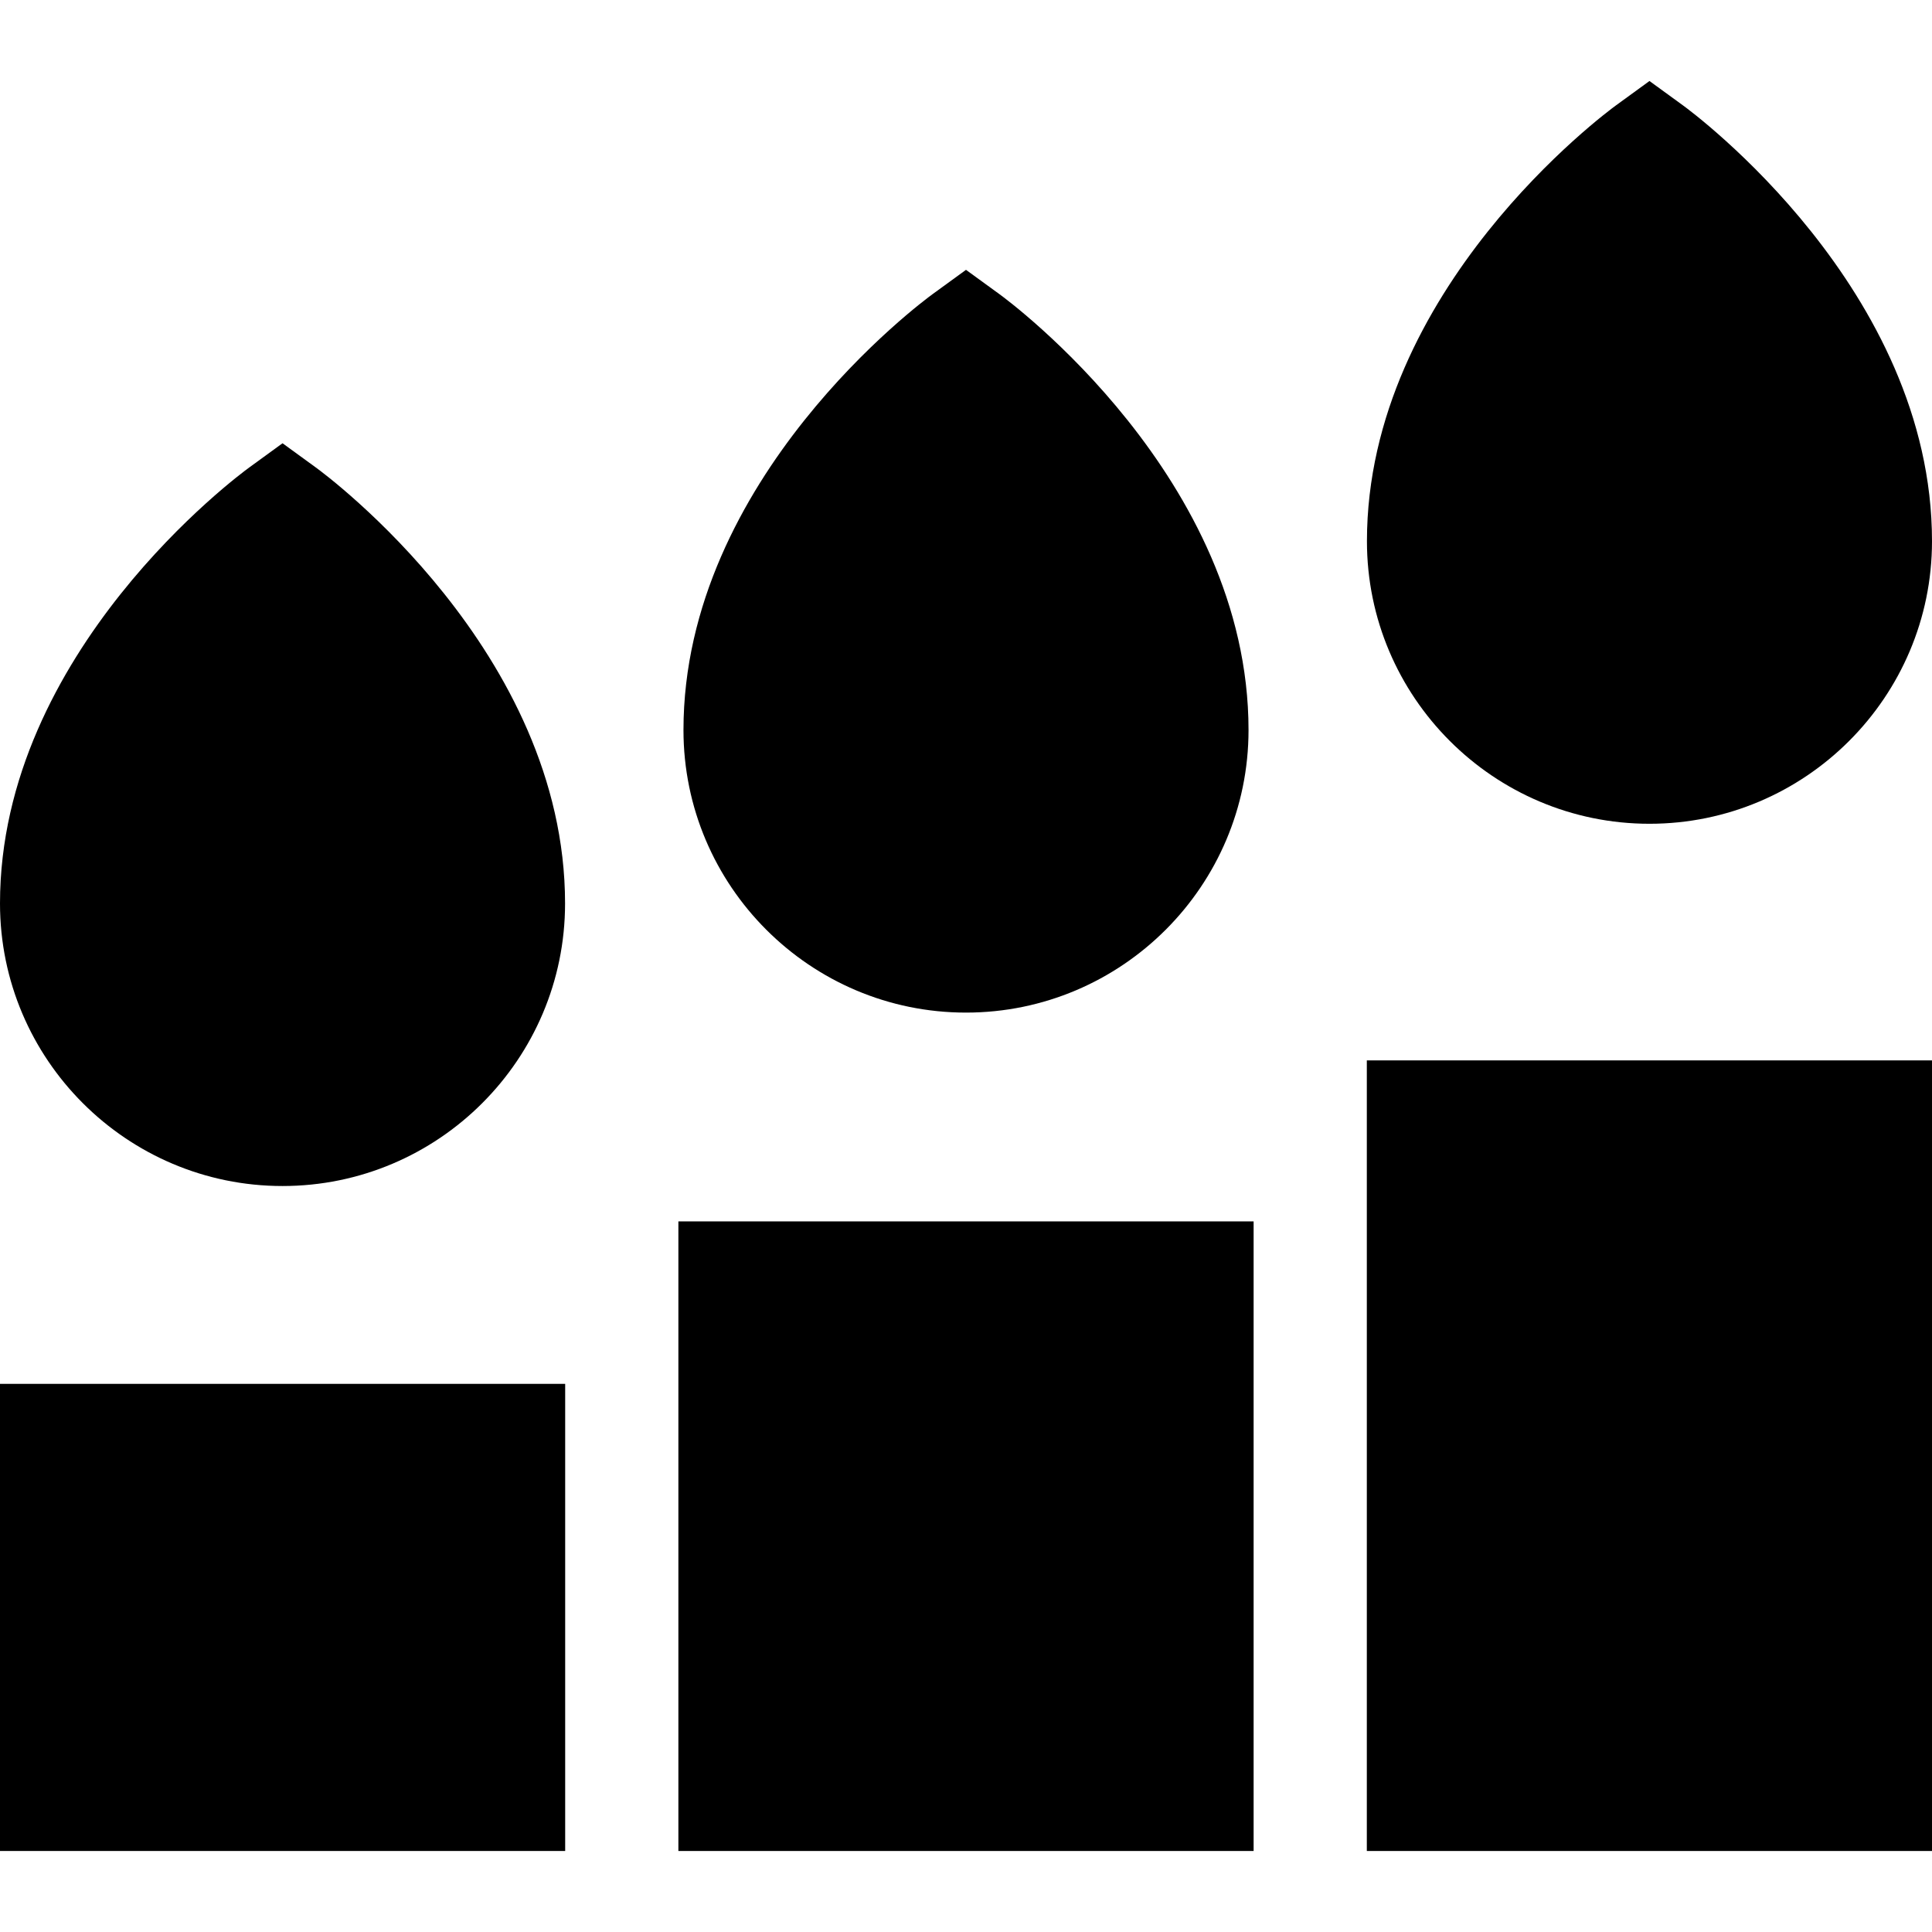 <svg id="Capa_1" enable-background="new 0 0 512 512" height="512" viewBox="0 0 512 512" width="512" xmlns="http://www.w3.org/2000/svg"><g><path d="m0 366.738h149.778v123.793h-149.778z"/><path d="m179.778 323.683h152.444v166.849h-152.444z"/><path d="m362.223 281.016h149.777v209.516h-149.777z"/><path d="m256 268.349c41.286 0 74.874-33.588 74.874-74.874 0-66.745-63.354-113.588-66.052-115.549l-8.822-6.416-8.822 6.416c-2.697 1.962-66.051 48.805-66.051 115.549 0 41.287 33.588 74.874 74.873 74.874z"/><path d="m437.127 218.308c41.285 0 74.873-33.588 74.873-74.874 0-66.745-63.353-113.587-66.051-115.549l-8.822-6.417-8.822 6.417c-2.697 1.962-66.052 48.804-66.052 115.549 0 41.285 33.588 74.874 74.874 74.874z"/><path d="m74.874 314.308c41.286 0 74.874-33.588 74.874-74.874 0-66.745-63.354-113.587-66.052-115.549l-8.822-6.417-8.822 6.417c-2.698 1.961-66.052 48.804-66.052 115.549 0 41.286 33.588 74.874 74.874 74.874z"/></g></svg>